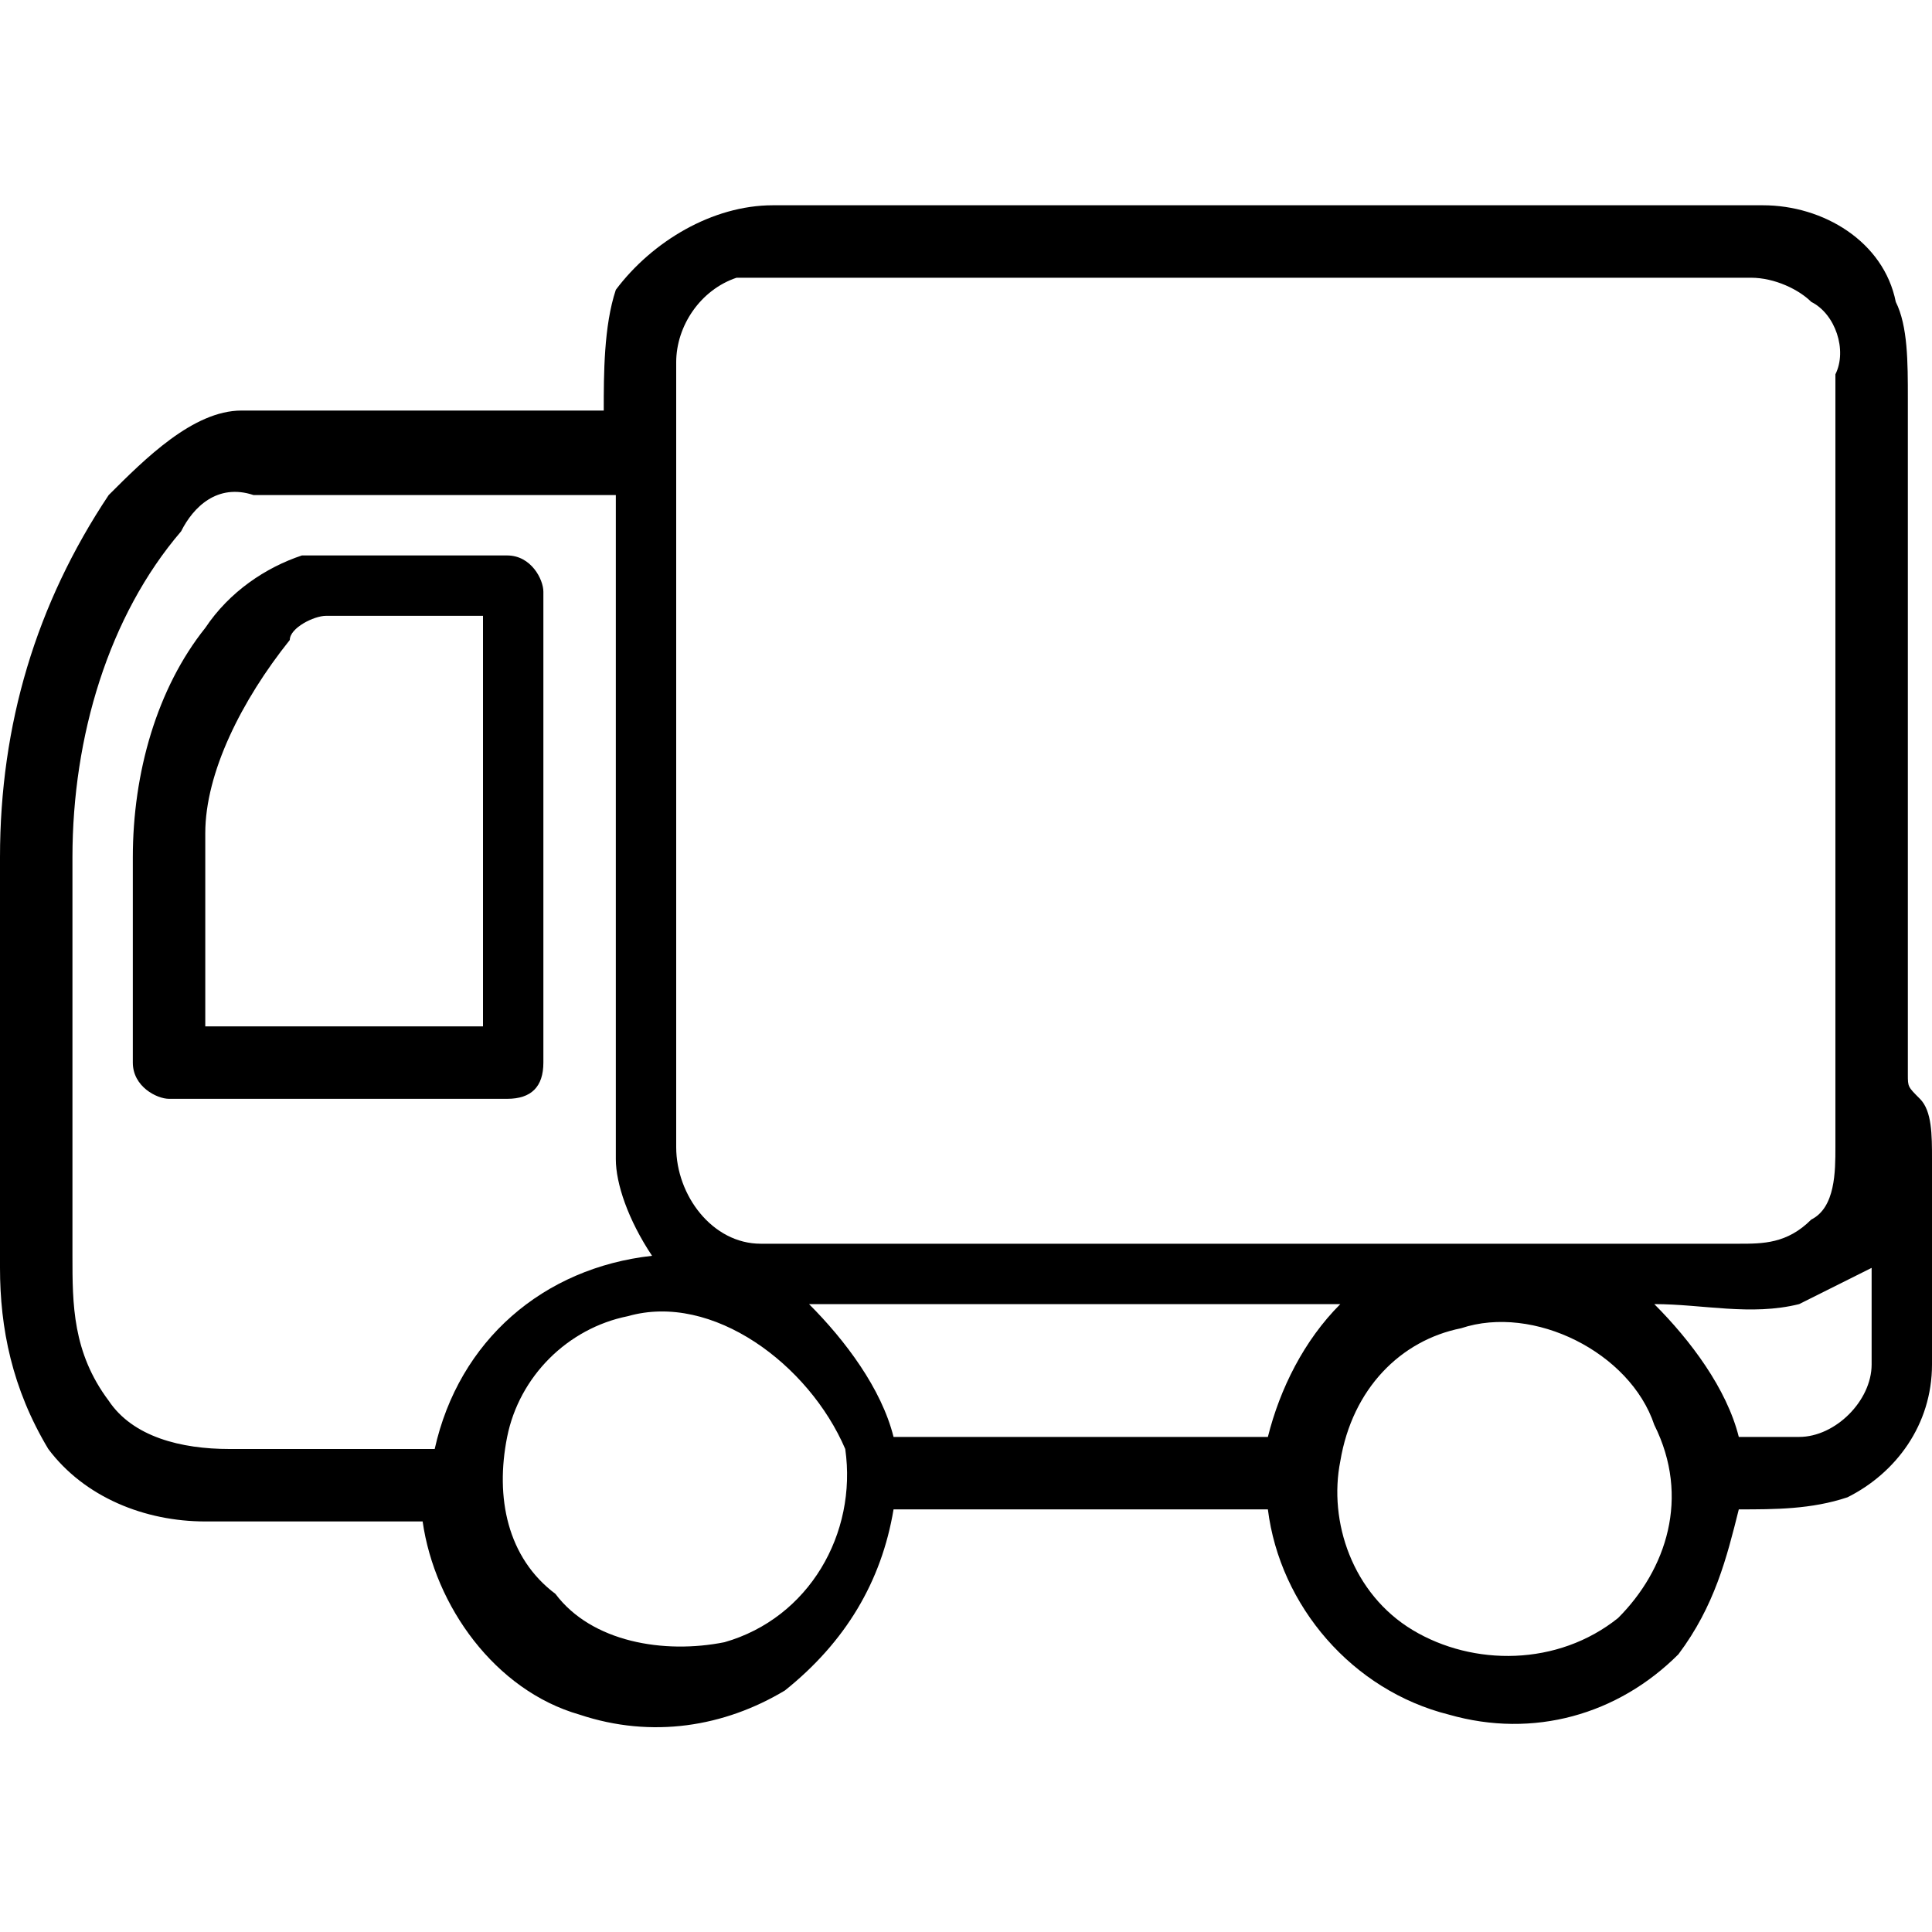 <svg xmlns="http://www.w3.org/2000/svg" viewBox="0 0 16 16"><path d="M15.3 12.4c-.3.1-.6.1-.9.1-.1.4-.2.8-.5 1.2-.5.5-1.2.7-1.9.5-.8-.2-1.4-.9-1.5-1.7H7.4c-.1.6-.4 1.1-.9 1.5-.5.3-1.1.4-1.7.2-.7-.2-1.2-.9-1.3-1.6H1.7c-.5 0-1-.2-1.3-.6-.3-.5-.4-1-.4-1.5V7.1c0-1.1.3-2.1.9-3 .3-.3.7-.7 1.1-.7h3c0-.3 0-.7.1-1 .3-.4.8-.7 1.3-.7h8.2c.5 0 1 .3 1.1.8.1.2.1.5.1.8v5.6c0 .1 0 .1.1.2s.1.3.1.5v1.7c0 .5-.3.9-.7 1.1zm-3.6 1.1c.5.3 1.2.3 1.7-.1.4-.4.6-1 .3-1.6-.2-.6-1-1-1.6-.8-.5.1-.9.5-1 1.1-.1.5.1 1.1.6 1.4zm-1.2-1.6c.1-.4.3-.8.6-1.1H6.7c.3.3.6.7.7 1.1h3.1zM5.1 9.6V4.1h-3c-.3-.1-.5.1-.6.3-.6.7-.9 1.7-.9 2.7v3.3c0 .4 0 .8.3 1.2.2.3.6.4 1 .4h1.7c.2-.9.9-1.5 1.8-1.6-.2-.3-.3-.6-.3-.8zm.1 1.3c-.5.1-.9.5-1 1s0 1 .4 1.3c.3.4.9.5 1.4.4.7-.2 1.1-.9 1-1.6-.3-.7-1.1-1.3-1.8-1.1zM15 2.5c-.1-.1-.3-.2-.5-.2H6.1c-.3.1-.5.4-.5.7v6.5c0 .4.3.8.7.8h8.1c.2 0 .4 0 .6-.2.2-.1.2-.4.2-.6V3.1c.1-.2 0-.5-.2-.6zm-.1 8.3c-.4.1-.8 0-1.2 0 .3.3.6.7.7 1.1h.5c.3 0 .6-.3.6-.6v-.8l-.6.3zm-13.8-2V7.1c0-.7.2-1.4.6-1.9.2-.3.5-.5.8-.6h1.7c.2 0 .3.2.3.3v3.9c0 .2-.1.3-.3.3H1.4c-.1 0-.3-.1-.3-.3zM4 8.5V5.1H2.7c-.1 0-.3.1-.3.2-.4.5-.7 1.1-.7 1.6v1.6H4z"/></svg>